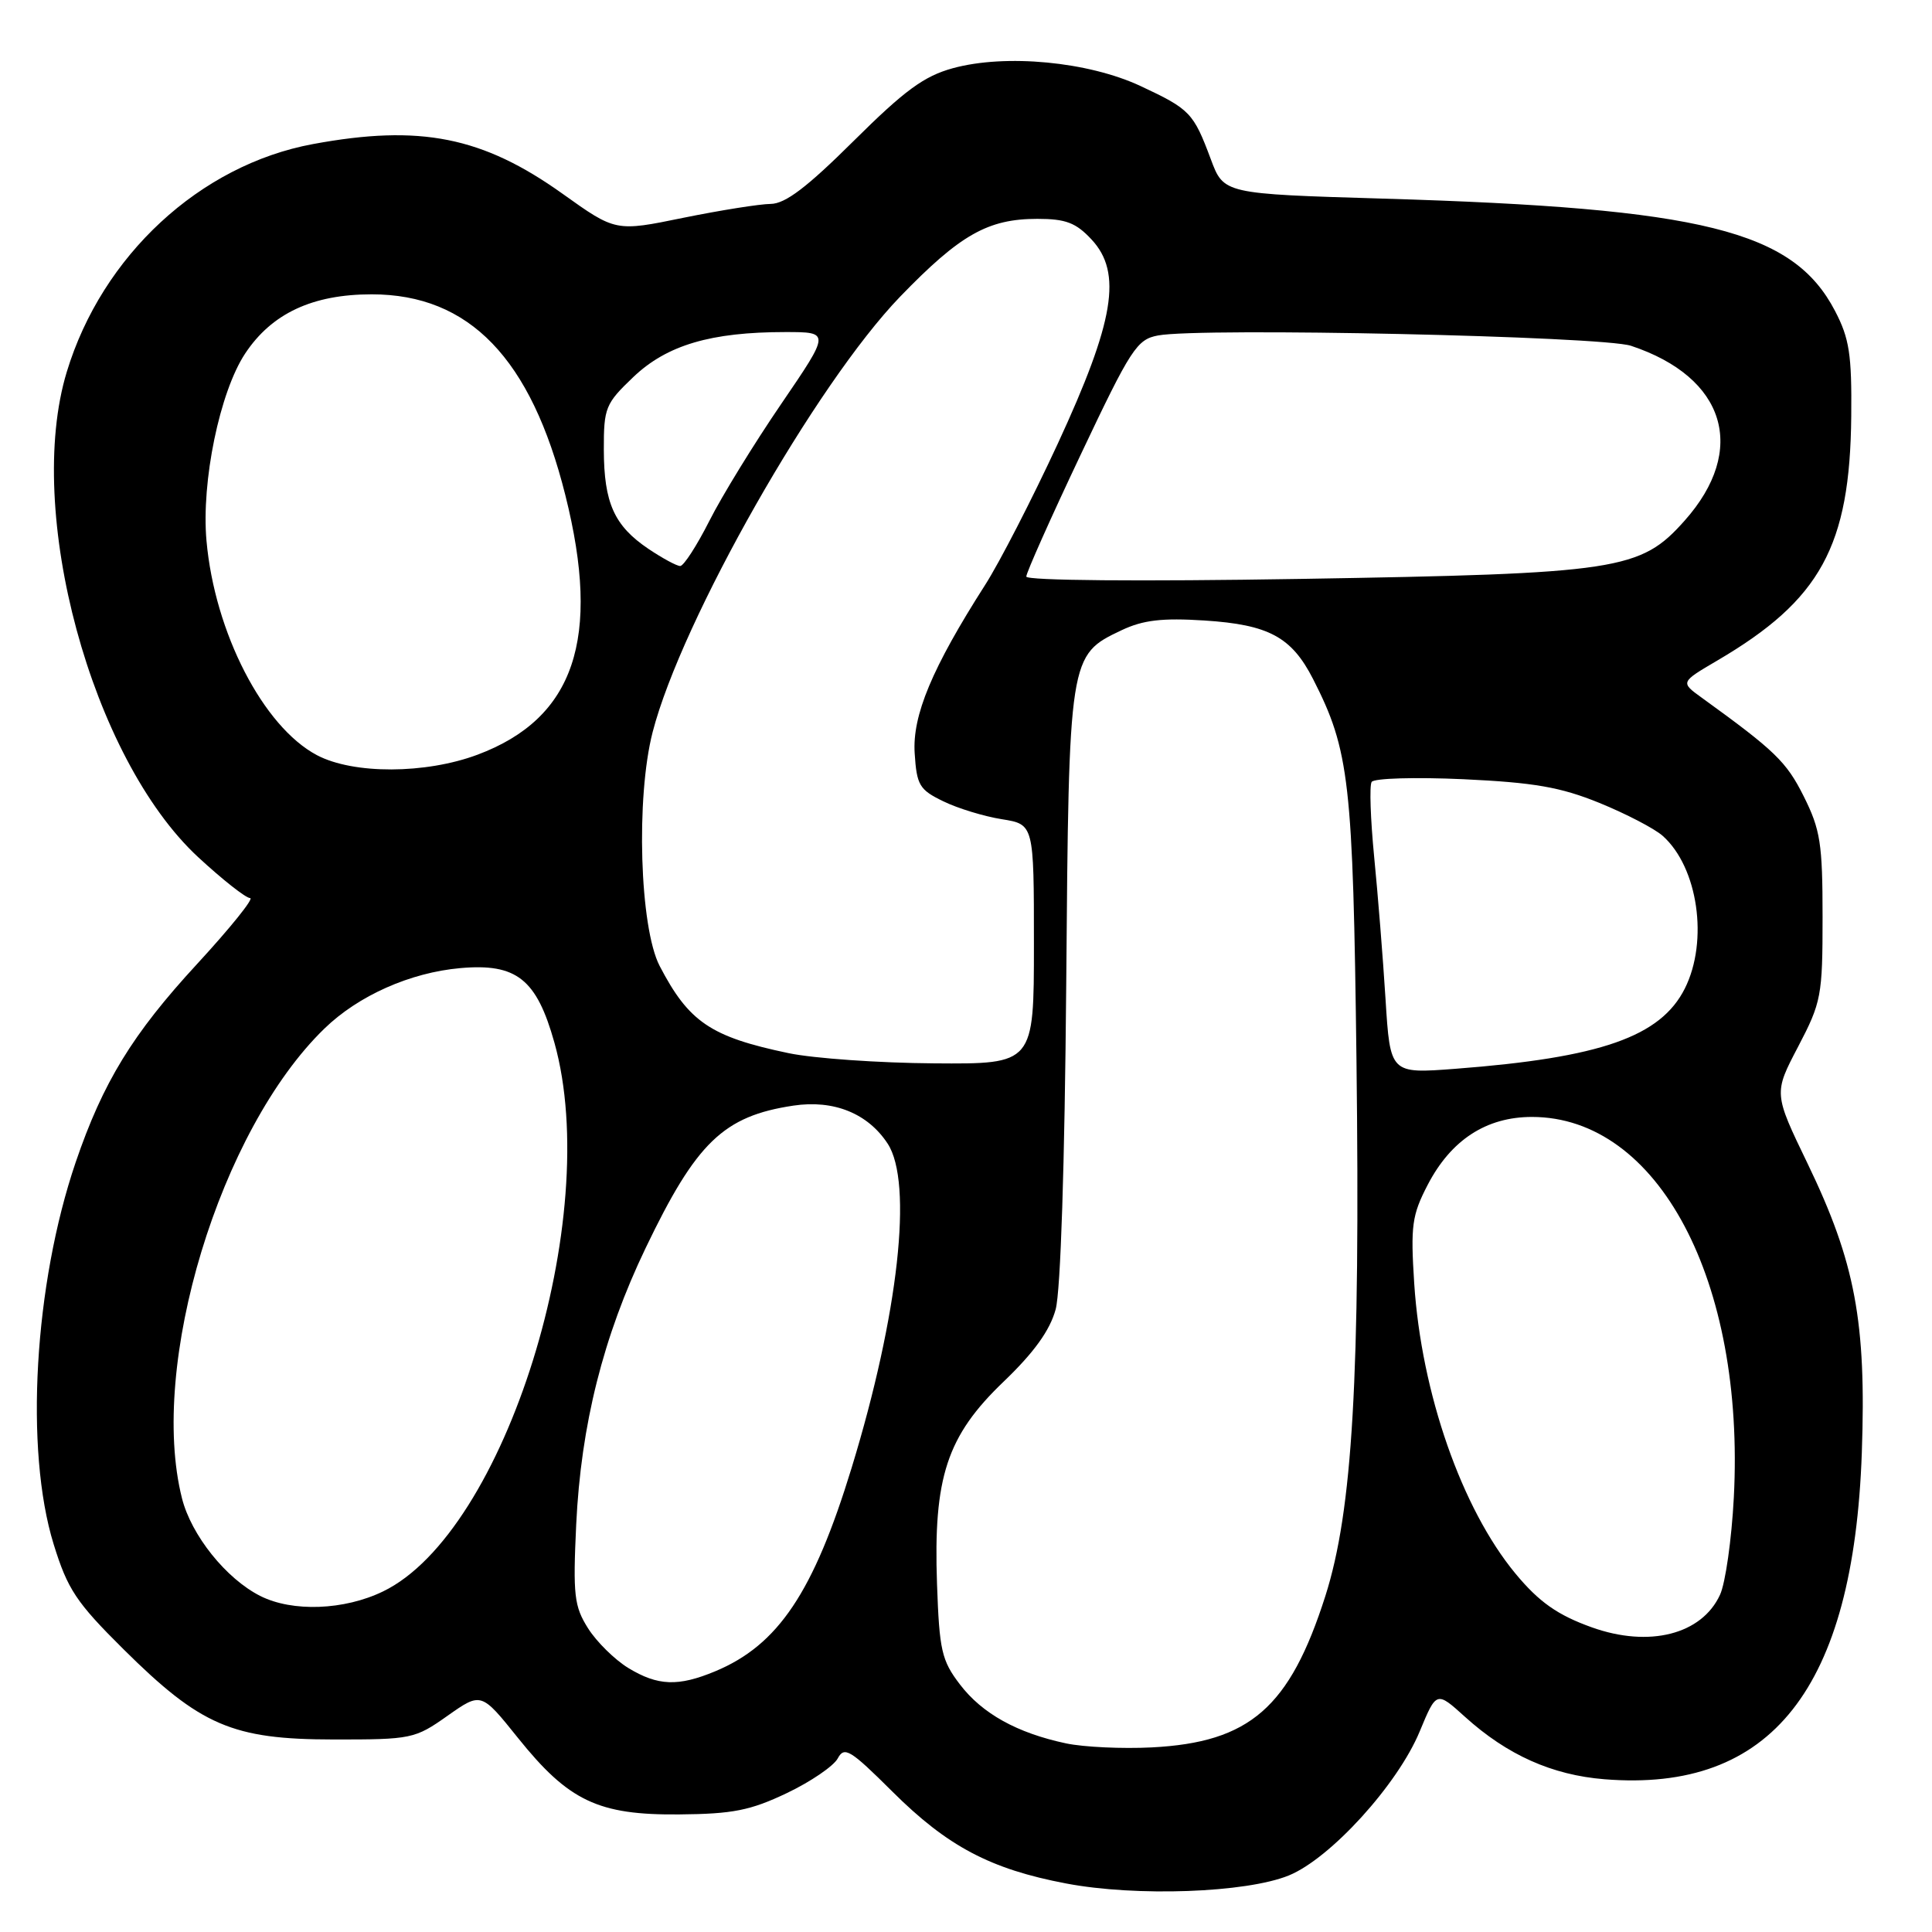 <?xml version="1.0" encoding="UTF-8" standalone="no"?>
<!DOCTYPE svg PUBLIC "-//W3C//DTD SVG 1.1//EN" "http://www.w3.org/Graphics/SVG/1.1/DTD/svg11.dtd" >
<svg xmlns="http://www.w3.org/2000/svg" xmlns:xlink="http://www.w3.org/1999/xlink" version="1.1" viewBox="0 0 256 256">
 <g >
 <path fill="currentColor"
d=" M 170.77 248.51 C 176.29 246.26 185.21 236.45 188.12 229.42 C 190.34 224.07 190.34 224.07 194.12 227.49 C 199.72 232.55 205.65 235.20 212.60 235.76 C 234.73 237.54 245.60 223.74 246.70 192.50 C 247.31 175.18 245.83 167.26 239.52 154.19 C 235.02 144.87 235.02 144.87 238.26 138.69 C 241.34 132.80 241.50 131.96 241.50 121.50 C 241.50 111.76 241.21 109.93 239.00 105.51 C 236.71 100.93 235.20 99.47 225.49 92.45 C 222.65 90.40 222.65 90.40 227.56 87.52 C 241.23 79.50 245.14 72.38 245.30 55.13 C 245.38 46.98 245.05 44.84 243.15 41.20 C 237.59 30.54 225.68 27.58 183.33 26.32 C 162.15 25.69 162.15 25.69 160.44 21.10 C 158.14 14.94 157.69 14.47 151.15 11.41 C 144.21 8.16 133.26 7.12 126.25 9.04 C 122.43 10.09 119.86 11.98 113.12 18.67 C 106.93 24.82 104.06 27.00 102.12 27.02 C 100.68 27.03 95.47 27.86 90.54 28.86 C 81.58 30.70 81.58 30.70 74.55 25.68 C 63.94 18.11 55.68 16.46 41.47 19.09 C 26.50 21.86 13.53 33.86 8.85 49.27 C 3.24 67.73 12.11 100.48 26.26 113.58 C 29.48 116.56 32.58 119.00 33.14 119.00 C 33.70 119.00 30.53 122.94 26.10 127.75 C 17.55 137.02 13.64 143.42 10.03 154.00 C 4.52 170.19 3.25 192.13 7.11 204.62 C 8.96 210.60 10.10 212.32 16.36 218.53 C 26.57 228.66 30.81 230.48 44.17 230.49 C 54.53 230.50 54.97 230.41 59.30 227.35 C 63.76 224.21 63.76 224.21 68.63 230.28 C 75.35 238.66 79.28 240.52 90.00 240.42 C 97.11 240.36 99.44 239.89 104.25 237.60 C 107.42 236.09 110.45 234.02 111.00 233.01 C 111.88 231.36 112.64 231.82 118.24 237.39 C 125.53 244.65 131.24 247.67 141.27 249.57 C 150.56 251.34 165.12 250.81 170.77 248.51 Z  M 141.27 231.01 C 134.77 229.63 130.15 227.07 127.19 223.19 C 124.77 220.02 124.47 218.68 124.16 209.90 C 123.66 195.75 125.46 190.28 132.98 183.08 C 137.03 179.20 139.12 176.28 139.88 173.50 C 140.54 171.06 141.08 154.32 141.28 130.50 C 141.63 86.87 141.64 86.82 148.61 83.51 C 151.46 82.16 153.99 81.86 159.60 82.22 C 168.12 82.77 171.14 84.40 173.99 89.98 C 178.82 99.45 179.28 103.49 179.74 140.50 C 180.25 182.51 179.23 200.17 175.61 211.50 C 170.89 226.27 165.61 230.87 152.62 231.54 C 148.70 231.74 143.60 231.50 141.27 231.01 Z  M 83.24 221.01 C 81.45 219.91 79.05 217.55 77.92 215.76 C 76.08 212.84 75.91 211.39 76.35 202.00 C 76.98 188.82 79.92 177.10 85.55 165.37 C 92.27 151.36 95.87 147.89 105.13 146.50 C 110.47 145.70 114.99 147.52 117.62 151.54 C 121.00 156.70 119.06 174.19 112.85 194.48 C 107.80 210.99 103.12 217.97 94.78 221.45 C 89.86 223.50 87.17 223.40 83.24 221.01 Z  M 210.92 215.63 C 206.39 214.01 203.92 212.27 200.80 208.50 C 193.68 199.89 188.34 184.58 187.39 170.05 C 186.90 162.41 187.09 161.02 189.17 157.01 C 192.26 151.05 196.94 148.00 202.99 148.00 C 219.72 148.00 231.24 169.72 229.74 198.43 C 229.45 203.97 228.63 209.77 227.91 211.32 C 225.49 216.58 218.52 218.35 210.92 215.63 Z  M 34.50 211.48 C 29.97 209.20 25.35 203.44 24.11 198.52 C 19.67 180.91 29.14 149.71 42.99 136.29 C 47.49 131.92 54.36 128.87 60.99 128.28 C 68.44 127.62 71.10 129.72 73.46 138.15 C 79.96 161.32 66.94 203.04 50.76 210.87 C 45.61 213.37 38.76 213.62 34.50 211.48 Z  M 183.59 132.39 C 183.25 126.95 182.57 118.45 182.08 113.50 C 181.60 108.55 181.44 104.10 181.75 103.61 C 182.05 103.12 187.52 102.96 193.91 103.25 C 203.28 103.69 206.76 104.29 211.93 106.39 C 215.46 107.83 219.23 109.79 220.31 110.75 C 225.00 114.92 226.41 124.68 223.25 130.98 C 220.04 137.37 212.11 140.15 192.85 141.62 C 184.21 142.28 184.21 142.28 183.59 132.39 Z  M 104.50 139.55 C 94.17 137.39 91.28 135.43 87.41 128.00 C 84.76 122.90 84.24 105.68 86.48 97.00 C 90.31 82.18 108.11 50.88 119.27 39.31 C 127.22 31.09 130.90 29.00 137.45 29.00 C 141.23 29.00 142.57 29.51 144.65 31.75 C 148.73 36.15 147.67 42.55 140.16 58.79 C 136.77 66.11 132.44 74.54 130.52 77.53 C 123.51 88.50 120.87 94.80 121.20 99.82 C 121.47 104.05 121.83 104.65 125.00 106.18 C 126.92 107.12 130.41 108.18 132.75 108.55 C 137.00 109.23 137.00 109.23 137.00 125.11 C 137.00 141.00 137.00 141.00 123.75 140.90 C 116.46 140.85 107.80 140.24 104.50 139.55 Z  M 41.99 100.06 C 34.87 96.29 28.44 83.80 27.36 71.64 C 26.66 63.81 29.12 51.93 32.48 46.85 C 36.00 41.53 41.41 39.00 49.25 39.00 C 62.19 39.00 70.37 47.48 74.91 65.61 C 79.69 84.64 76.12 95.19 63.28 100.00 C 56.38 102.58 46.81 102.61 41.99 100.06 Z  M 135.99 76.40 C 135.98 75.91 139.22 68.64 143.19 60.26 C 149.85 46.19 150.64 44.97 153.45 44.45 C 159.13 43.38 212.29 44.55 216.12 45.82 C 228.65 49.98 231.60 59.58 223.22 68.99 C 217.36 75.58 214.51 76.01 172.25 76.71 C 150.93 77.06 136.00 76.93 135.99 76.40 Z  M 85.91 72.72 C 81.39 69.67 80.03 66.65 80.01 59.60 C 80.00 54.01 80.22 53.49 83.94 49.94 C 88.38 45.72 94.20 44.00 104.06 44.00 C 110.01 44.00 110.01 44.00 103.51 53.53 C 99.93 58.77 95.64 65.75 93.99 69.03 C 92.33 72.31 90.59 75.00 90.13 75.00 C 89.67 75.00 87.77 73.97 85.91 72.72 Z "/>
</g>
</svg>